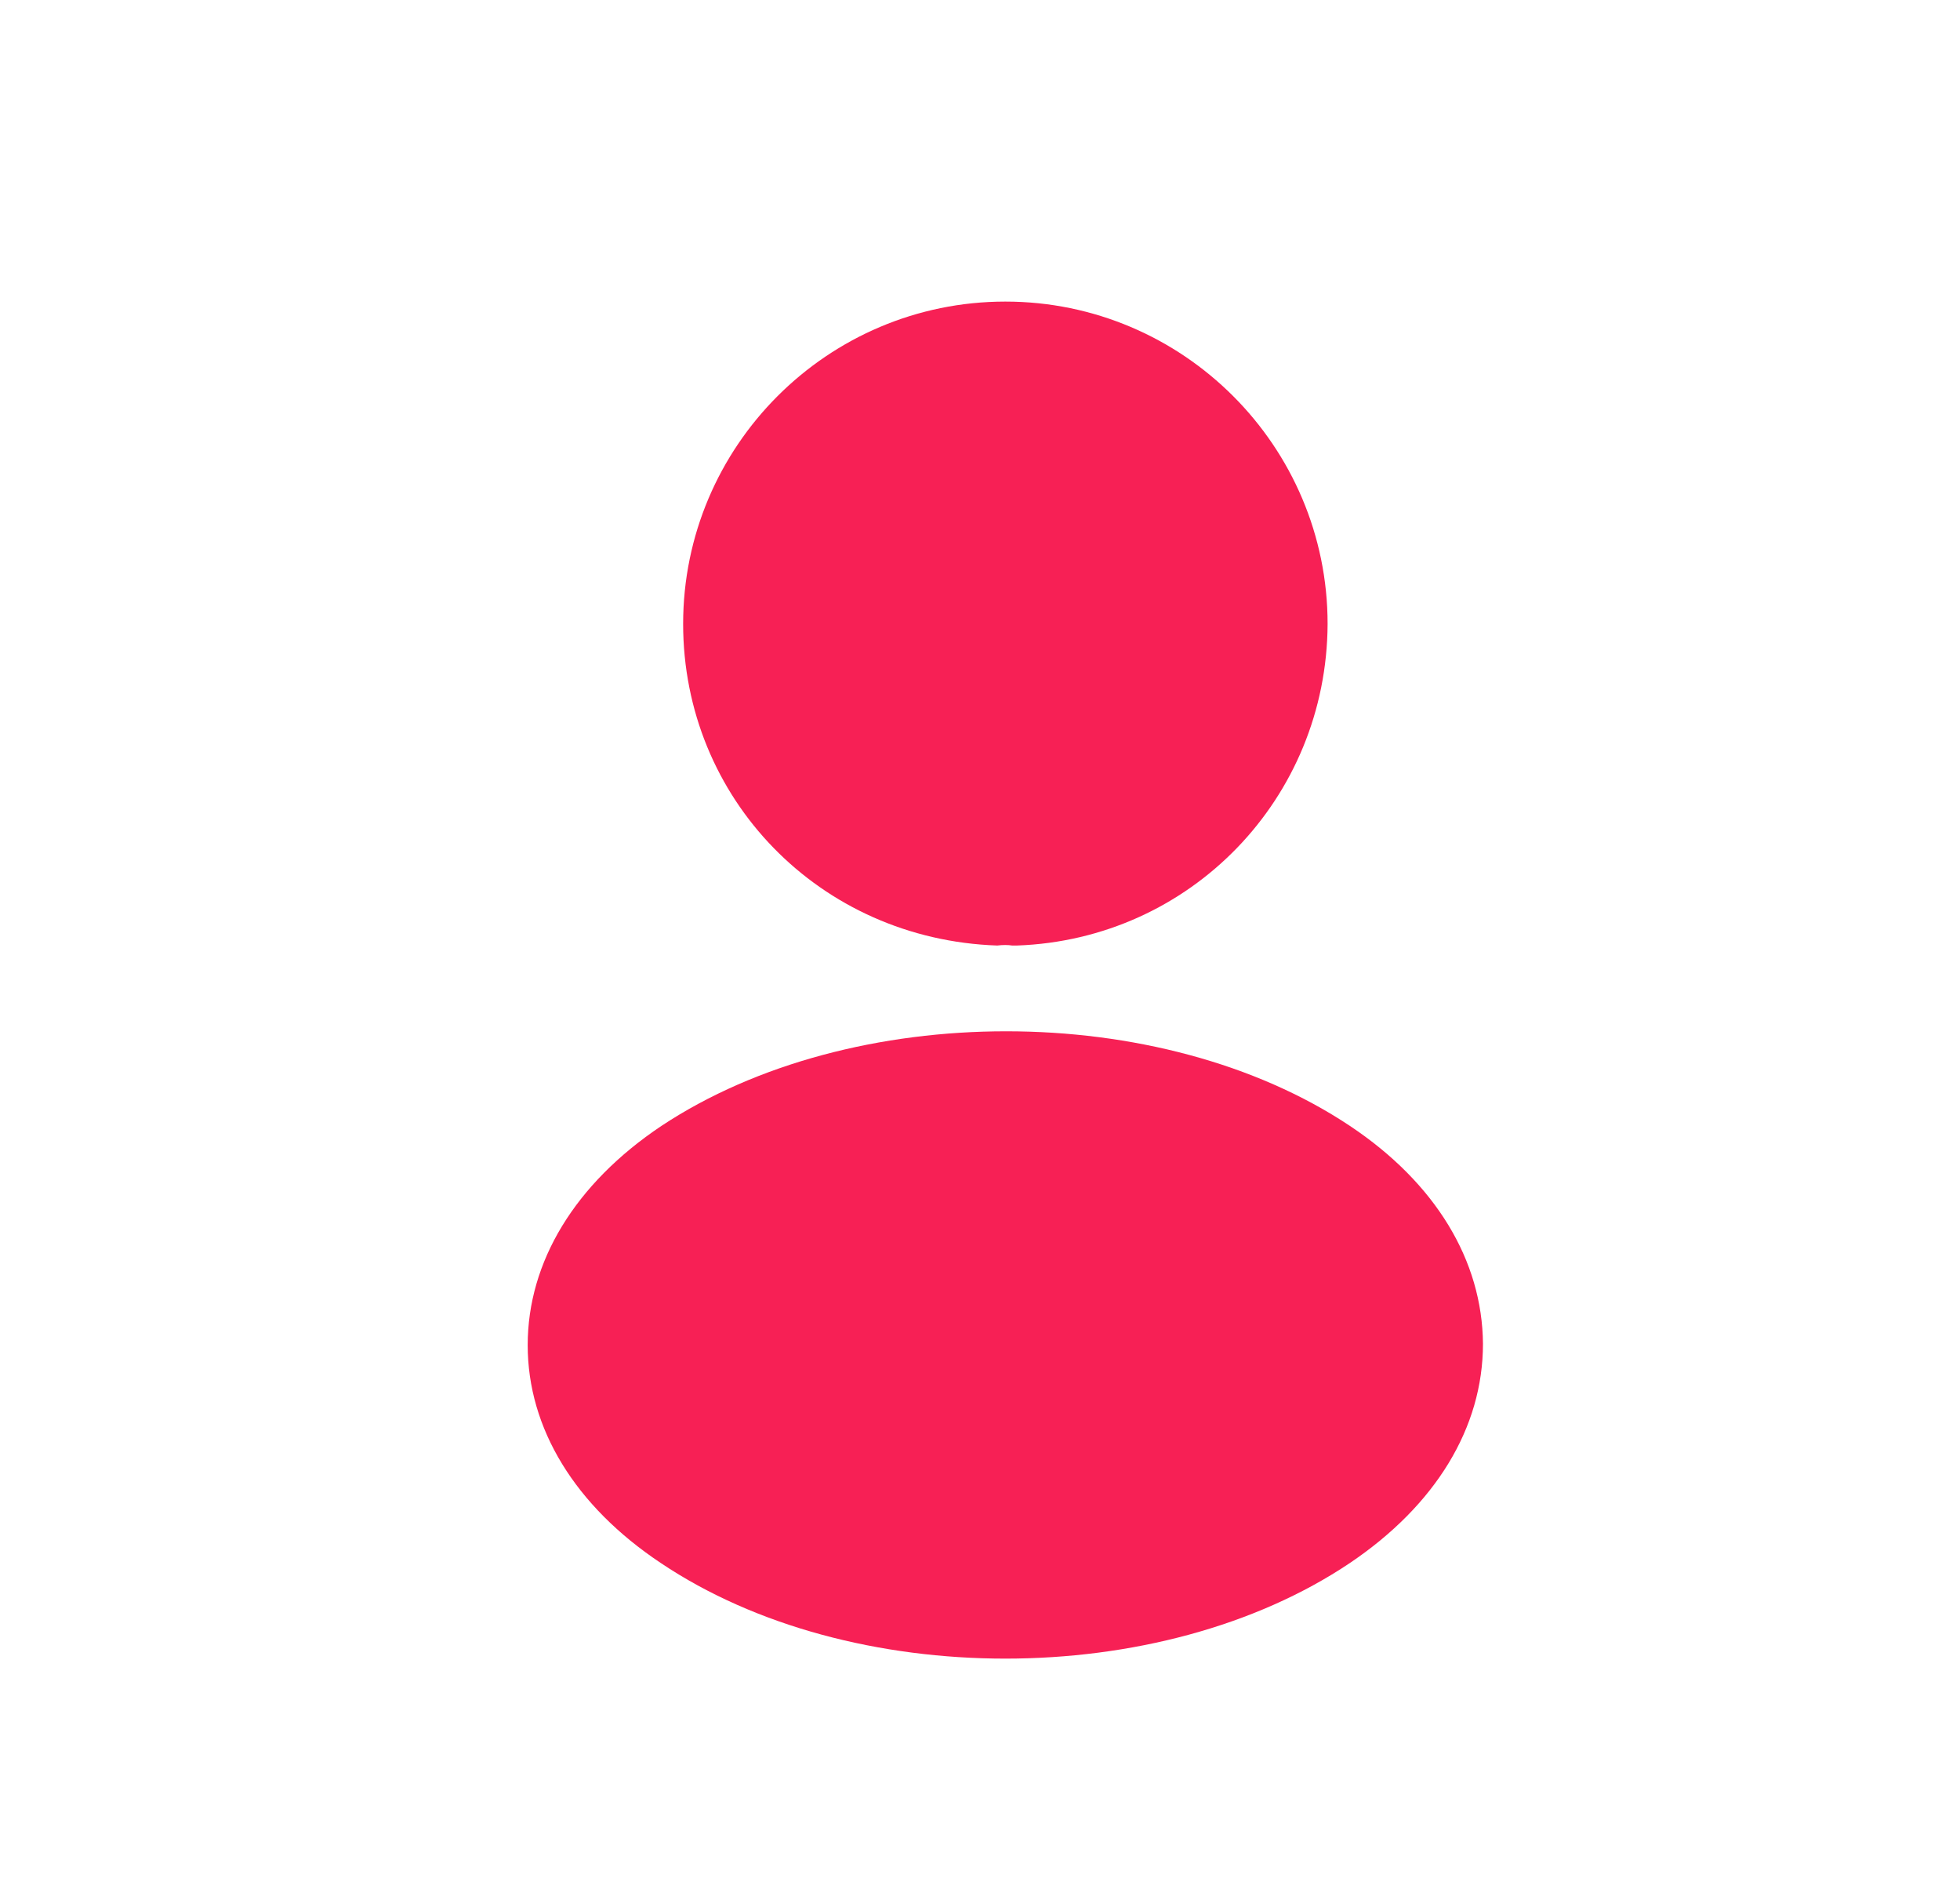 <svg width="26" height="25" viewBox="0 0 26 25" fill="none" xmlns="http://www.w3.org/2000/svg">
<path d="M13.336 4C10.979 4 9.062 5.917 9.062 8.275C9.062 10.588 10.87 12.46 13.229 12.541C13.3 12.532 13.373 12.532 13.427 12.541C13.444 12.541 13.454 12.541 13.472 12.541C13.48 12.541 13.48 12.541 13.489 12.541C15.793 12.46 17.602 10.588 17.611 8.275C17.611 5.917 15.694 4 13.336 4Z" fill="#F72055"/>
<path d="M17.908 14.934C15.397 13.26 11.302 13.26 8.773 14.934C7.63 15.699 7 16.734 7 17.841C7 18.948 7.63 19.974 8.764 20.73C10.024 21.576 11.68 21.999 13.336 21.999C14.992 21.999 16.648 21.576 17.908 20.73C19.042 19.965 19.672 18.939 19.672 17.823C19.663 16.716 19.042 15.69 17.908 14.934Z" fill="#F72055"/>
</svg>

